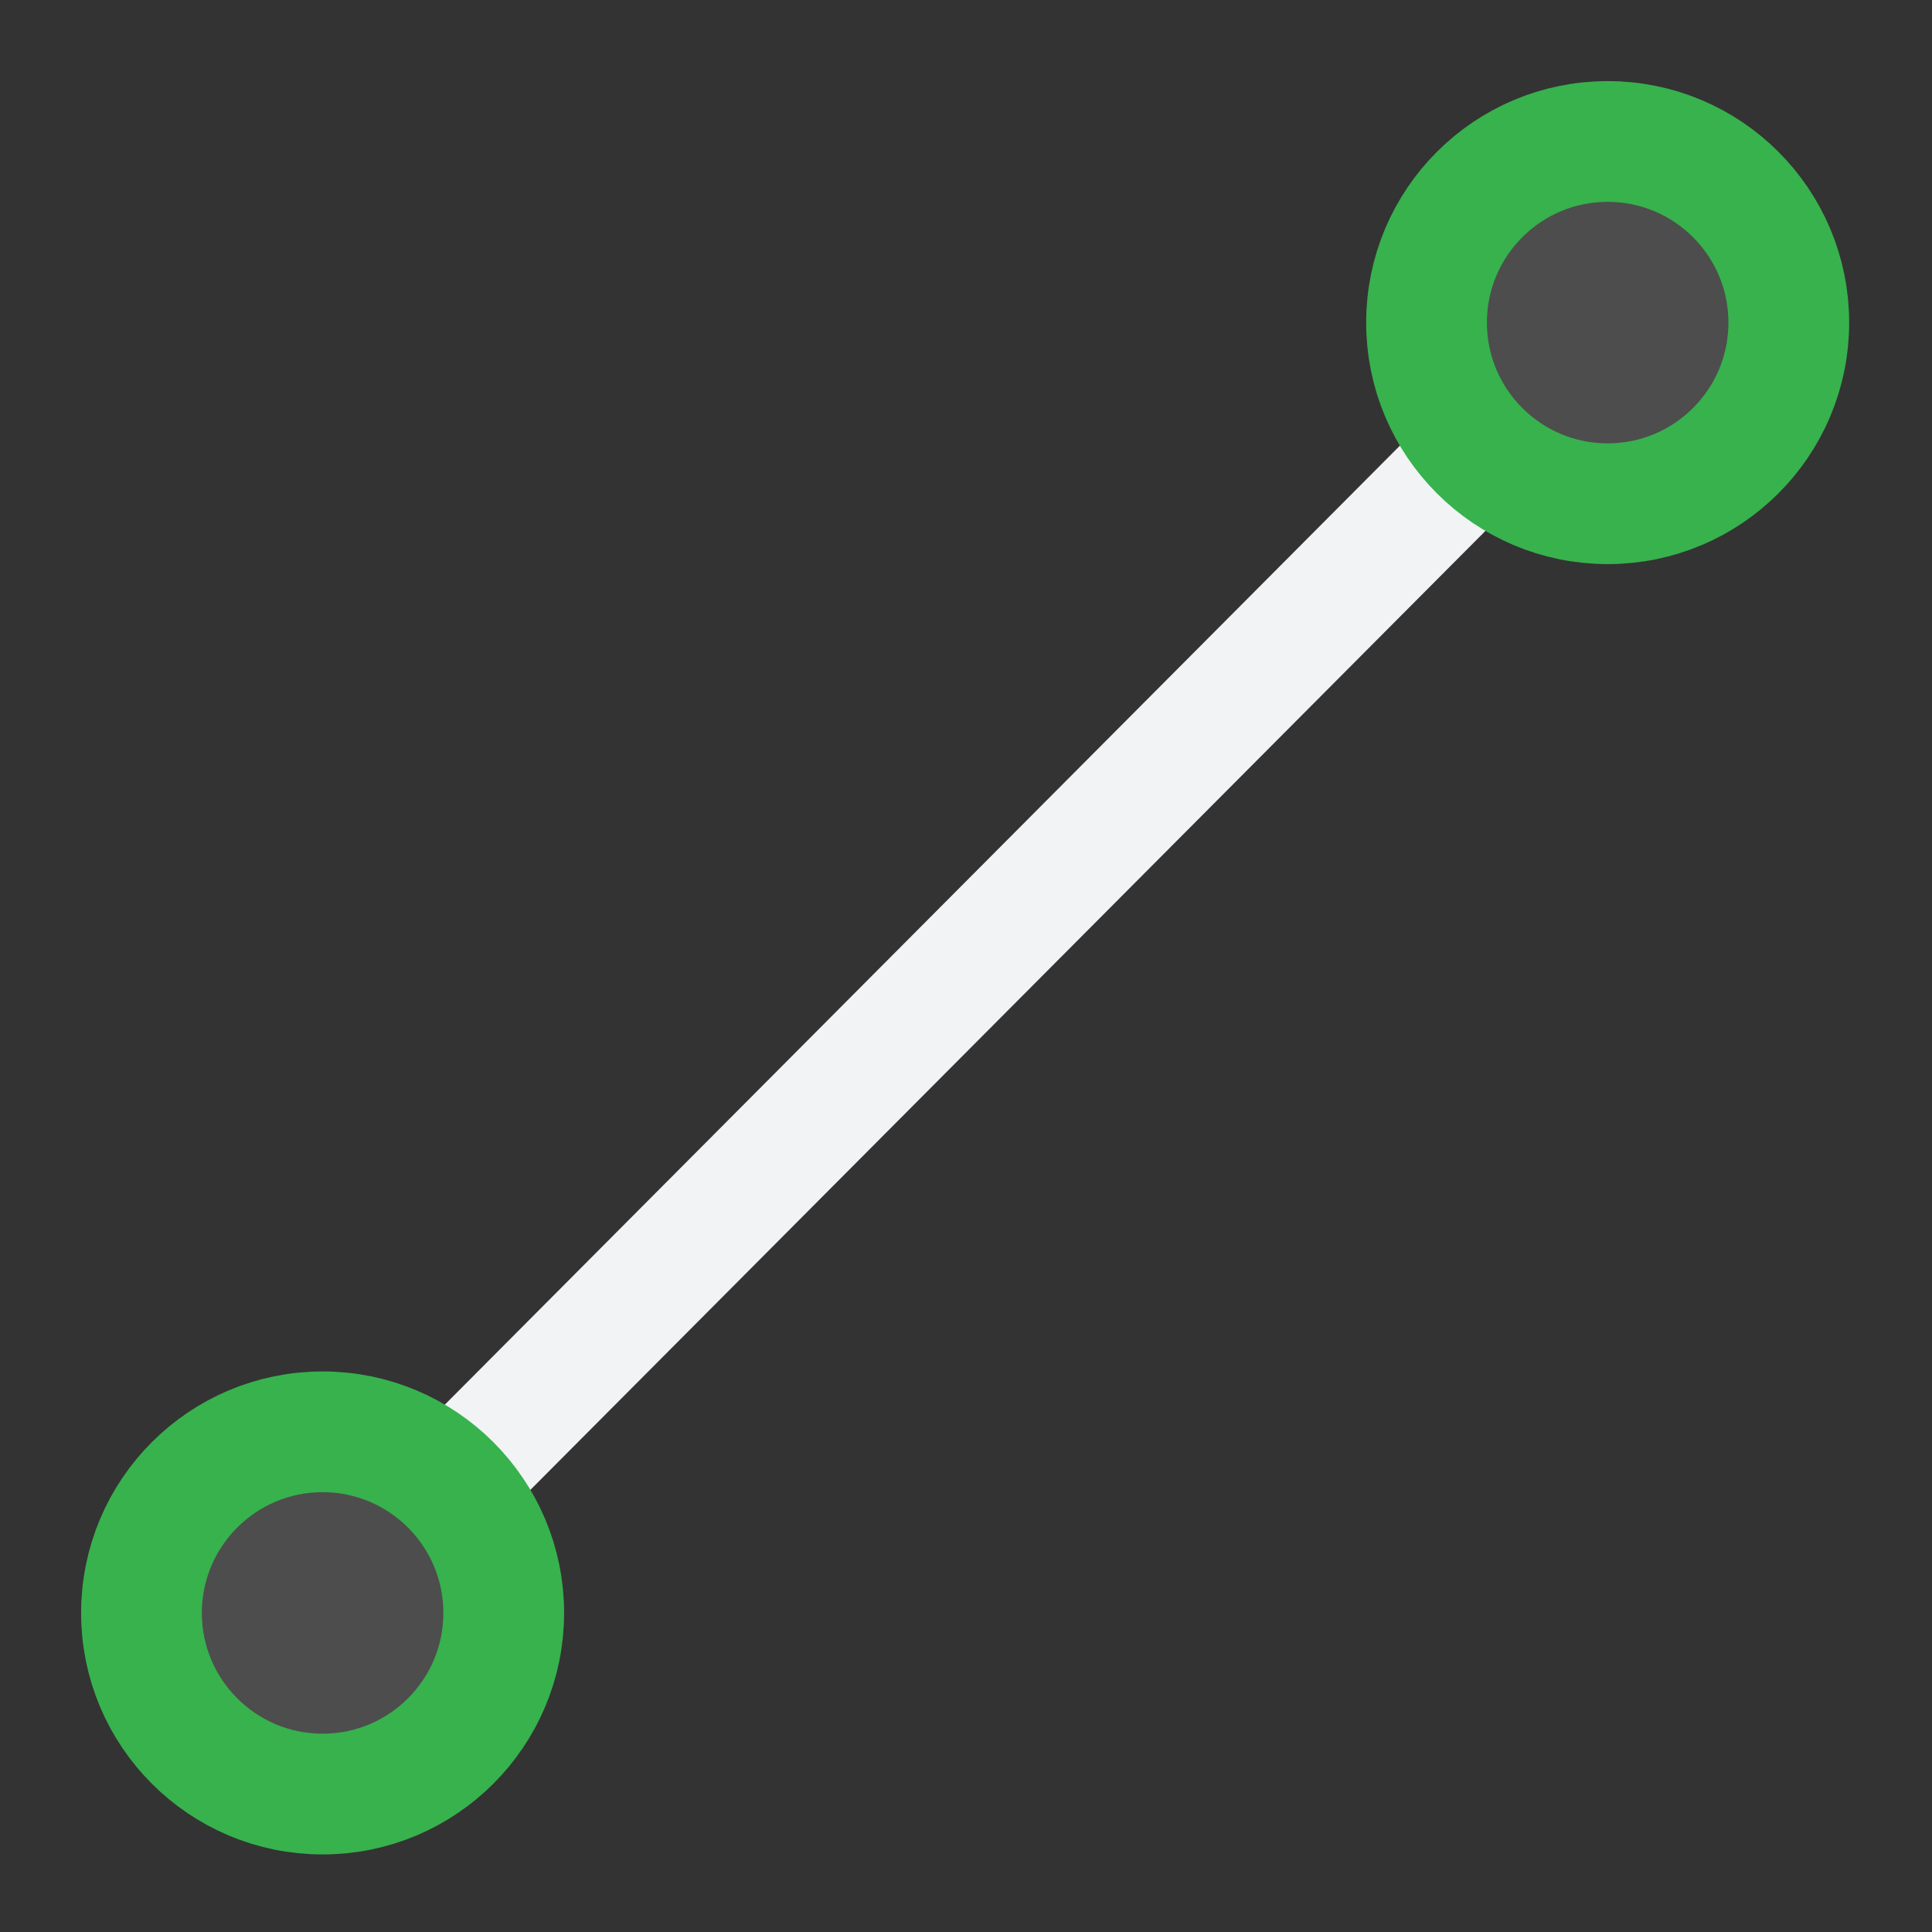 <?xml version="1.0" encoding="UTF-8" standalone="no"?>
<svg
   width="48"
   height="48"
   viewBox="0 0 48 48"
   fill="none"
   version="1.1"
   id="svg8"
   sodipodi:docname="Sketcher_CreateLine.svg"
   inkscape:export-filename="Sketcher_CreateLine.svg"
   inkscape:export-xdpi="96"
   inkscape:export-ydpi="96"
   inkscape:version="1.2.2 (b0a8486541, 2022-12-01)"
   xmlns:inkscape="http://www.inkscape.org/namespaces/inkscape"
   xmlns:sodipodi="http://sodipodi.sourceforge.net/DTD/sodipodi-0.dtd"
   xmlns="http://www.w3.org/2000/svg"
   xmlns:svg="http://www.w3.org/2000/svg">
  <rect x="0" y="0" width="48" height="48" fill="#333333" stroke="none"/>
  <defs
     id="defs12" />
  <sodipodi:namedview
     id="namedview10"
     pagecolor="#505050"
     bordercolor="#ffffff"
     borderopacity="1"
     inkscape:showpageshadow="0"
     inkscape:pageopacity="0"
     inkscape:pagecheckerboard="1"
     inkscape:deskcolor="#505050"
     showgrid="false"
     showguides="true"
     inkscape:zoom="22.833333"
     inkscape:cx="23.934307"
     inkscape:cy="23.715328"
     inkscape:window-width="2560"
     inkscape:window-height="1369"
     inkscape:window-x="0"
     inkscape:window-y="0"
     inkscape:window-maximized="1"
     inkscape:current-layer="svg8">
    <sodipodi:guide
       position="1.708,45.985"
       orientation="0,-1"
       id="guide849"
       inkscape:locked="false" />
    <sodipodi:guide
       position="2.015,45.328"
       orientation="1,0"
       id="guide851"
       inkscape:locked="false" />
    <sodipodi:guide
       position="45.942,41.343"
       orientation="1,0"
       id="guide853"
       inkscape:locked="false" />
    <sodipodi:guide
       position="7.445,1.927"
       orientation="0,-1"
       id="guide855"
       inkscape:locked="false" />
  </sodipodi:namedview>
  <path
     style="fill:none;fill-rule:evenodd;stroke:#f1f3f5;stroke-width:3;stroke-linecap:square;stroke-linejoin:round;stroke-dasharray:none;stroke-dashoffset:0.6;paint-order:markers fill stroke"
     d="M 39.942,8.015 8.015,40.073"
     id="path911" />
  <circle
     cx="39.942"
     cy="8.015"
     fill="#4d4d4d"
     id="circle4-3"
     style="stroke:#37b24d;stroke-width:3;stroke-dasharray:none"
     r="4.5" />
  <circle
     cx="8.015"
     cy="40.073"
     fill="#4d4d4d"
     id="circle6-6"
     style="stroke:#37b24d;stroke-width:3;stroke-dasharray:none"
     r="4.5" />
</svg>
